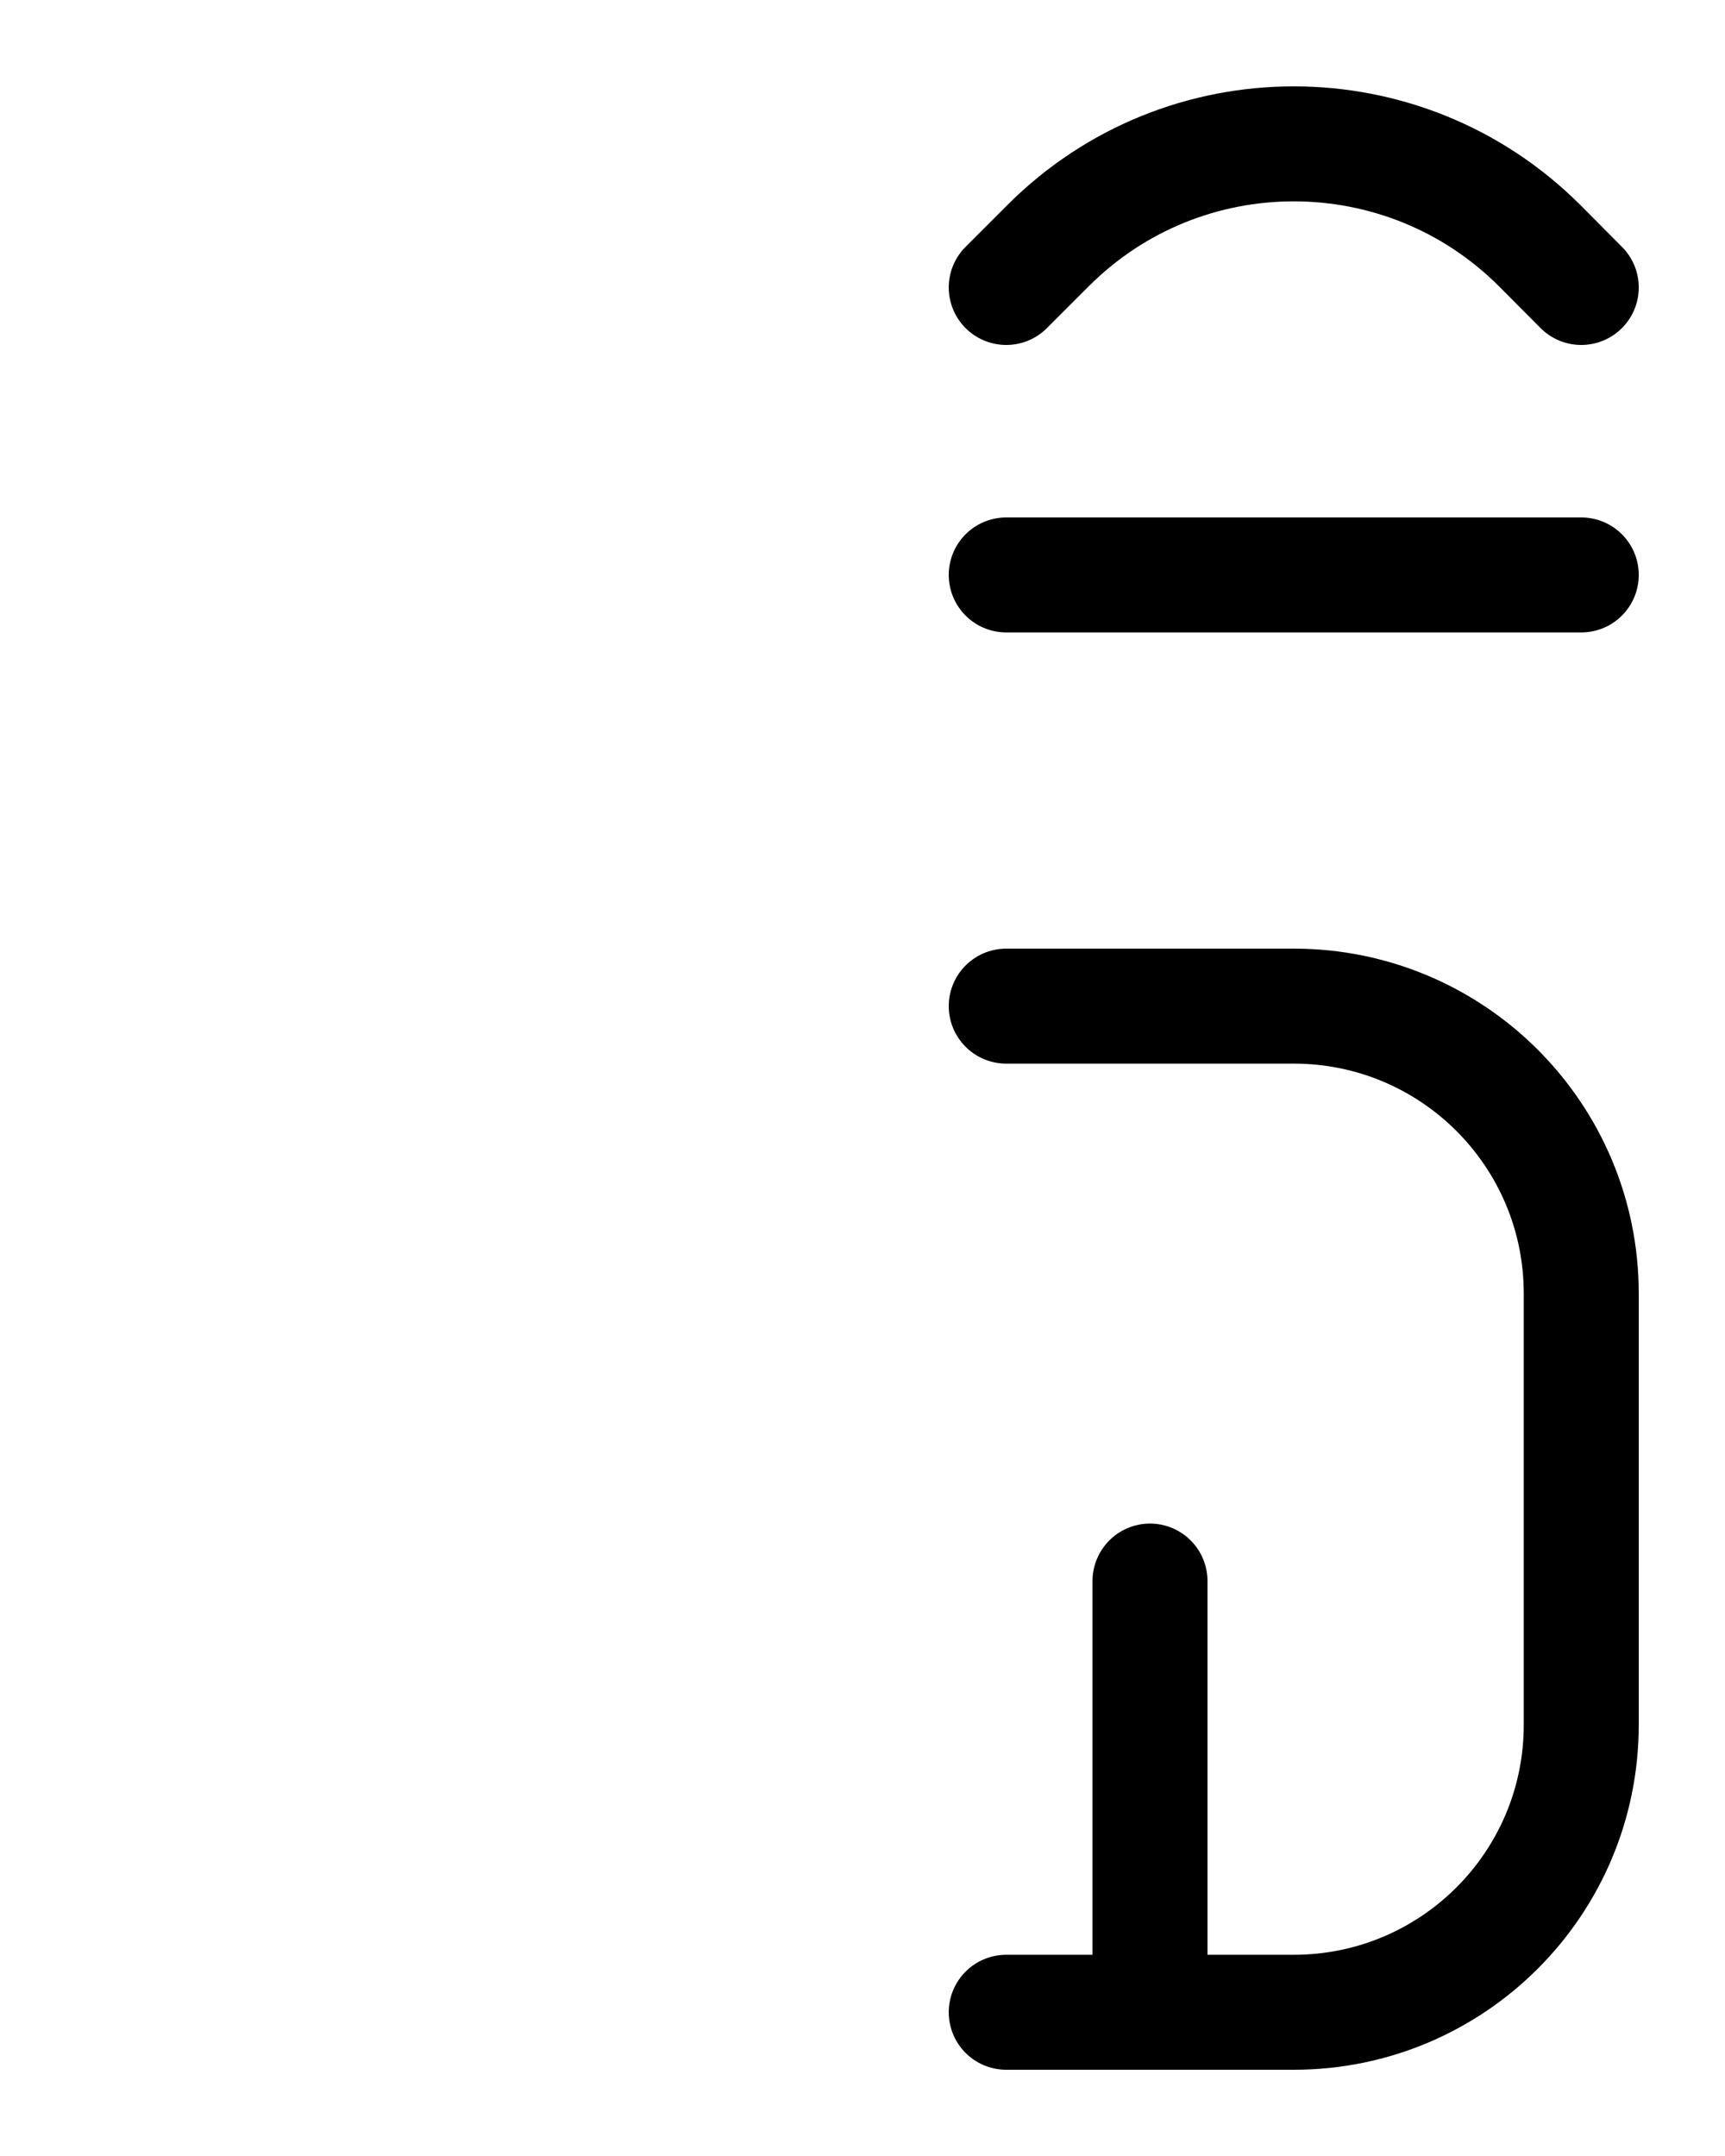 <?xml version="1.0" encoding="utf-8"?>
<!-- Generator: Adobe Illustrator 26.0.0, SVG Export Plug-In . SVG Version: 6.00 Build 0)  -->
<svg version="1.1" id="图层_1" xmlns="http://www.w3.org/2000/svg" xmlns:xlink="http://www.w3.org/1999/xlink" x="0px" y="0px"
	 viewBox="0 0 720 900" style="enable-background:new 0 0 720 900;" xml:space="preserve">
<style type="text/css">
	.st0{fill:none;stroke:#000000;stroke-width:48;stroke-linecap:round;stroke-linejoin:round;stroke-miterlimit:10;}
</style>
<line class="st0" x1="420" y1="240" x2="660" y2="240"/>
<path class="st0" d="M420,120l17.5-17.5c56.6-56.6,148.4-56.6,205.1,0L660,120"/>
<path class="st0" d="M420,420h120c66.3,0,120,53.7,120,120v180c0,66.3-53.7,120-120,120H420"/>
<line class="st0" x1="480" y1="840" x2="480" y2="660"/>
</svg>

